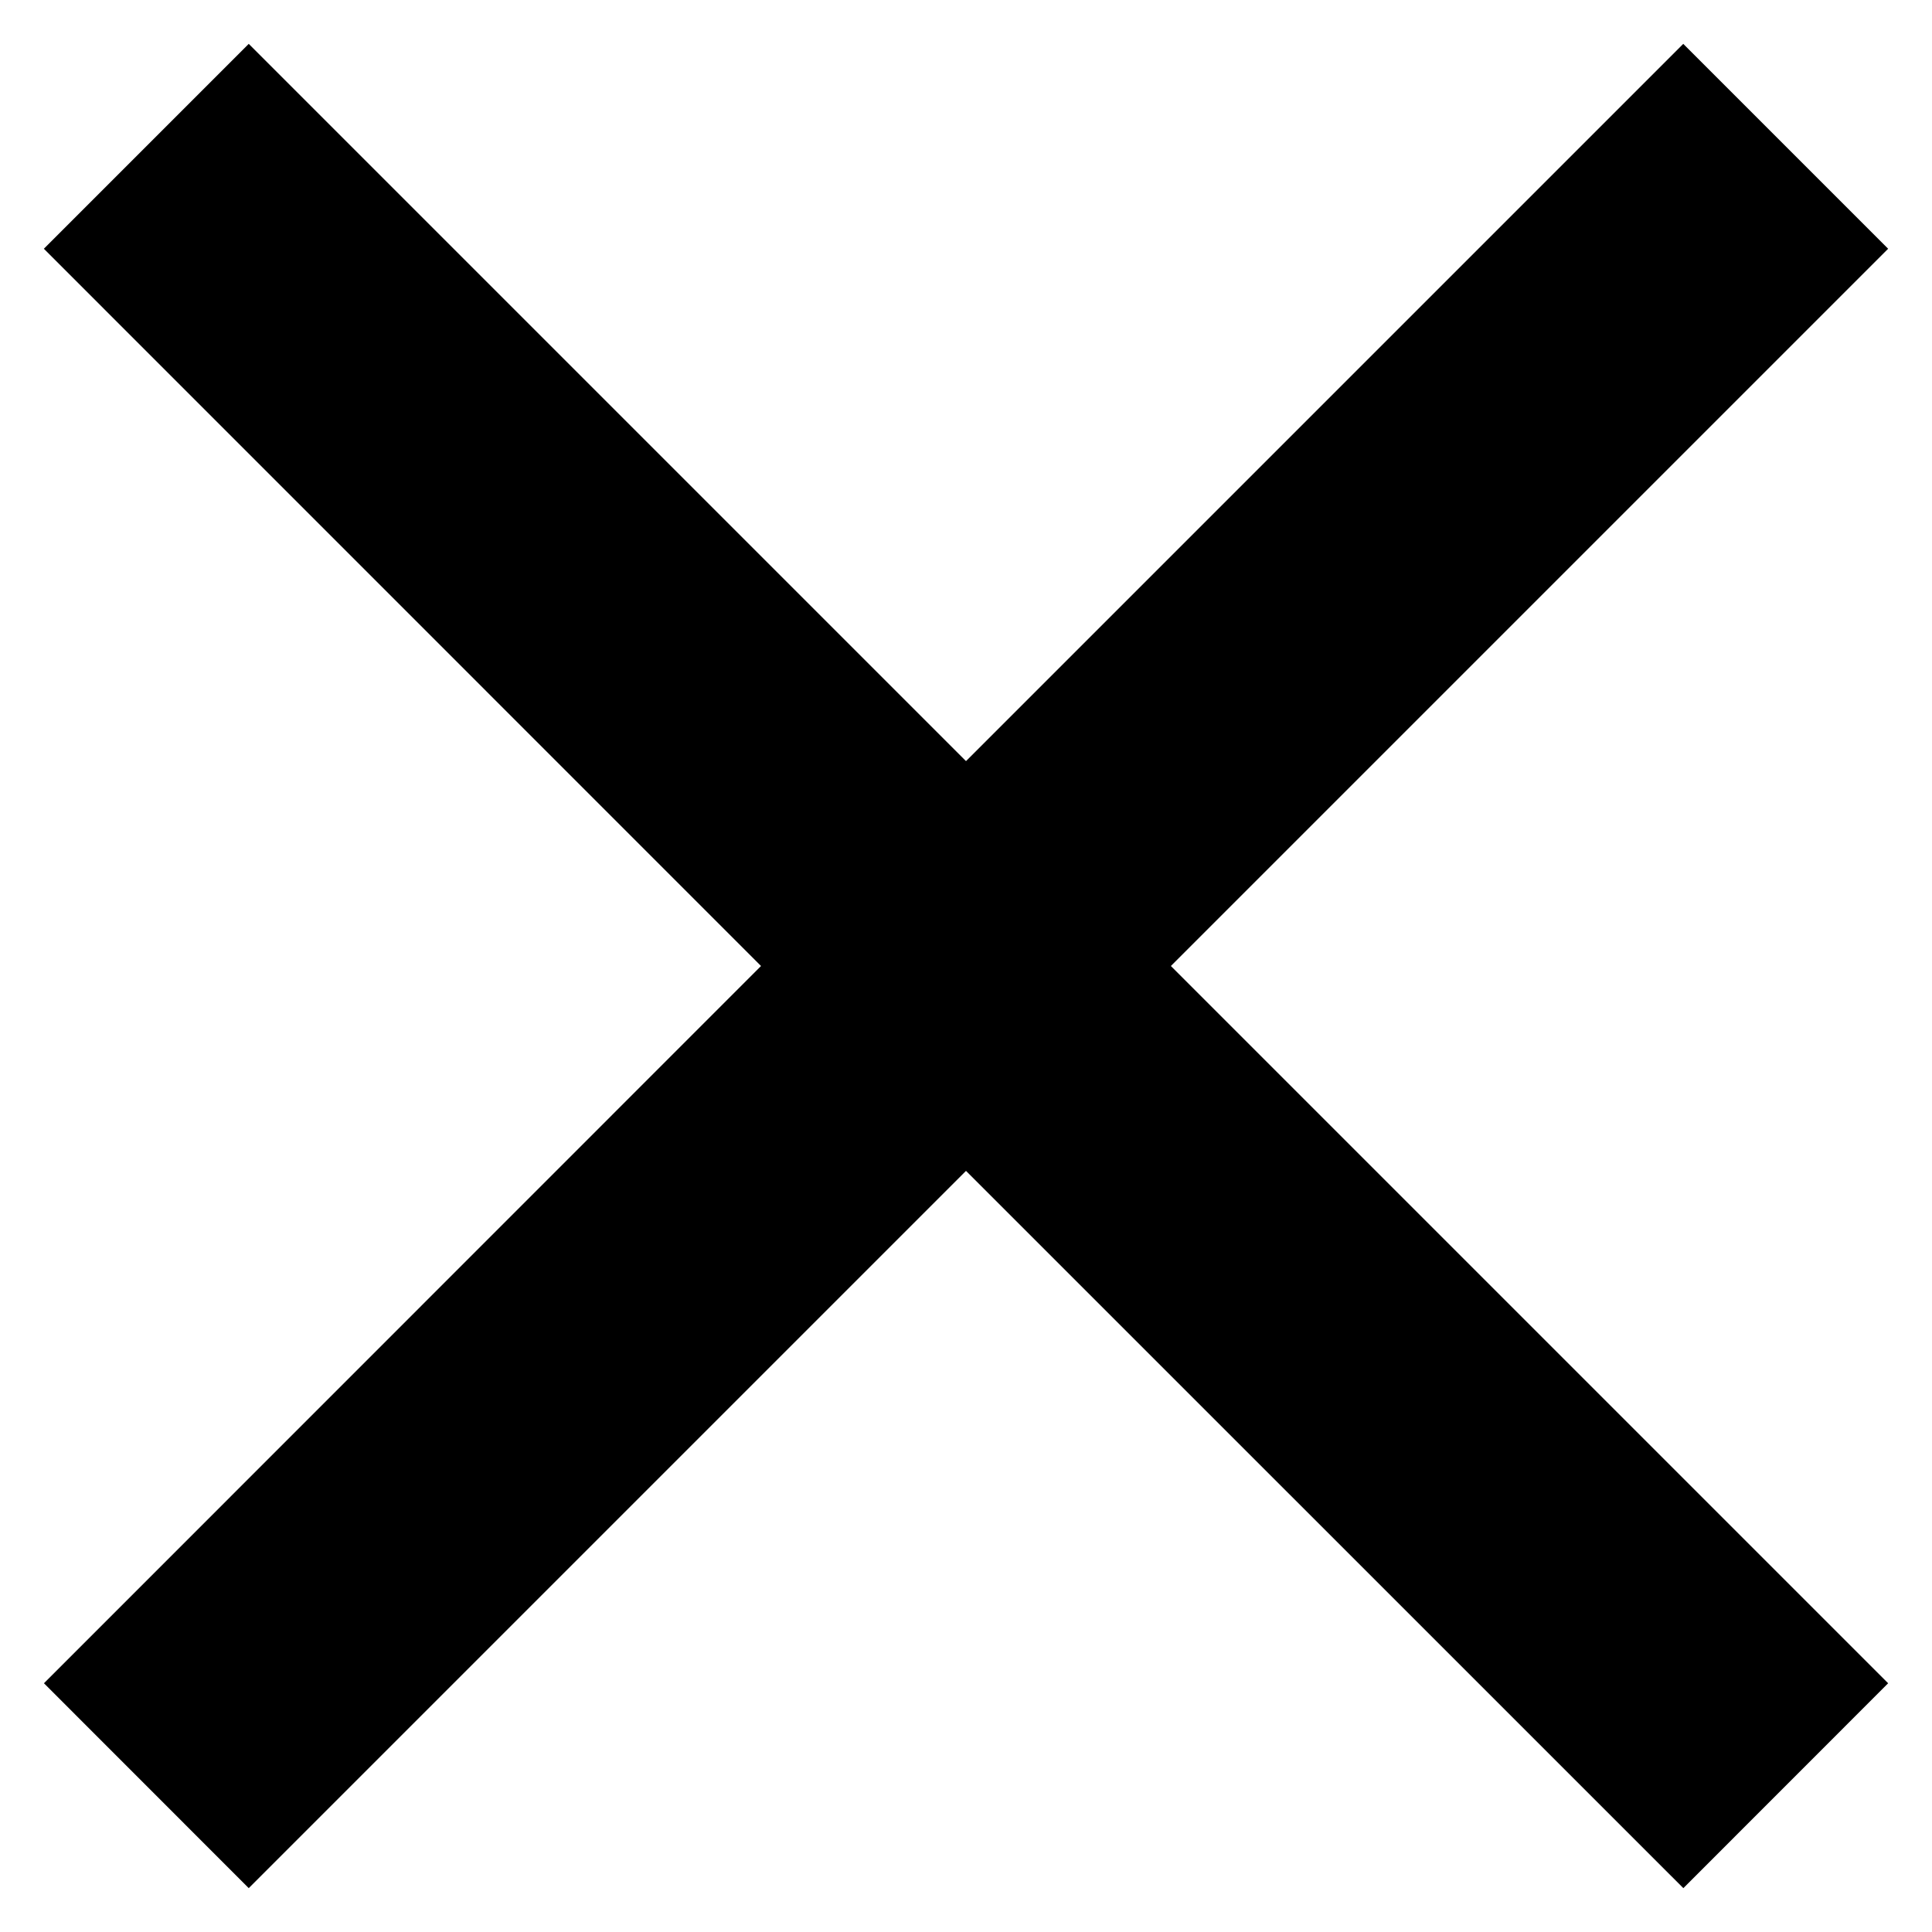 <svg width="20" height="20" fill="none" xmlns="http://www.w3.org/2000/svg"><path d="M10 7.879 17.425.454l2.121 2.121L12.121 10l7.425 7.425-2.12 2.121L10 12.121l-7.425 7.425-2.12-2.121L7.878 10 .454 2.575 2.575.454 10 7.879Z" fill="#000"/></svg>